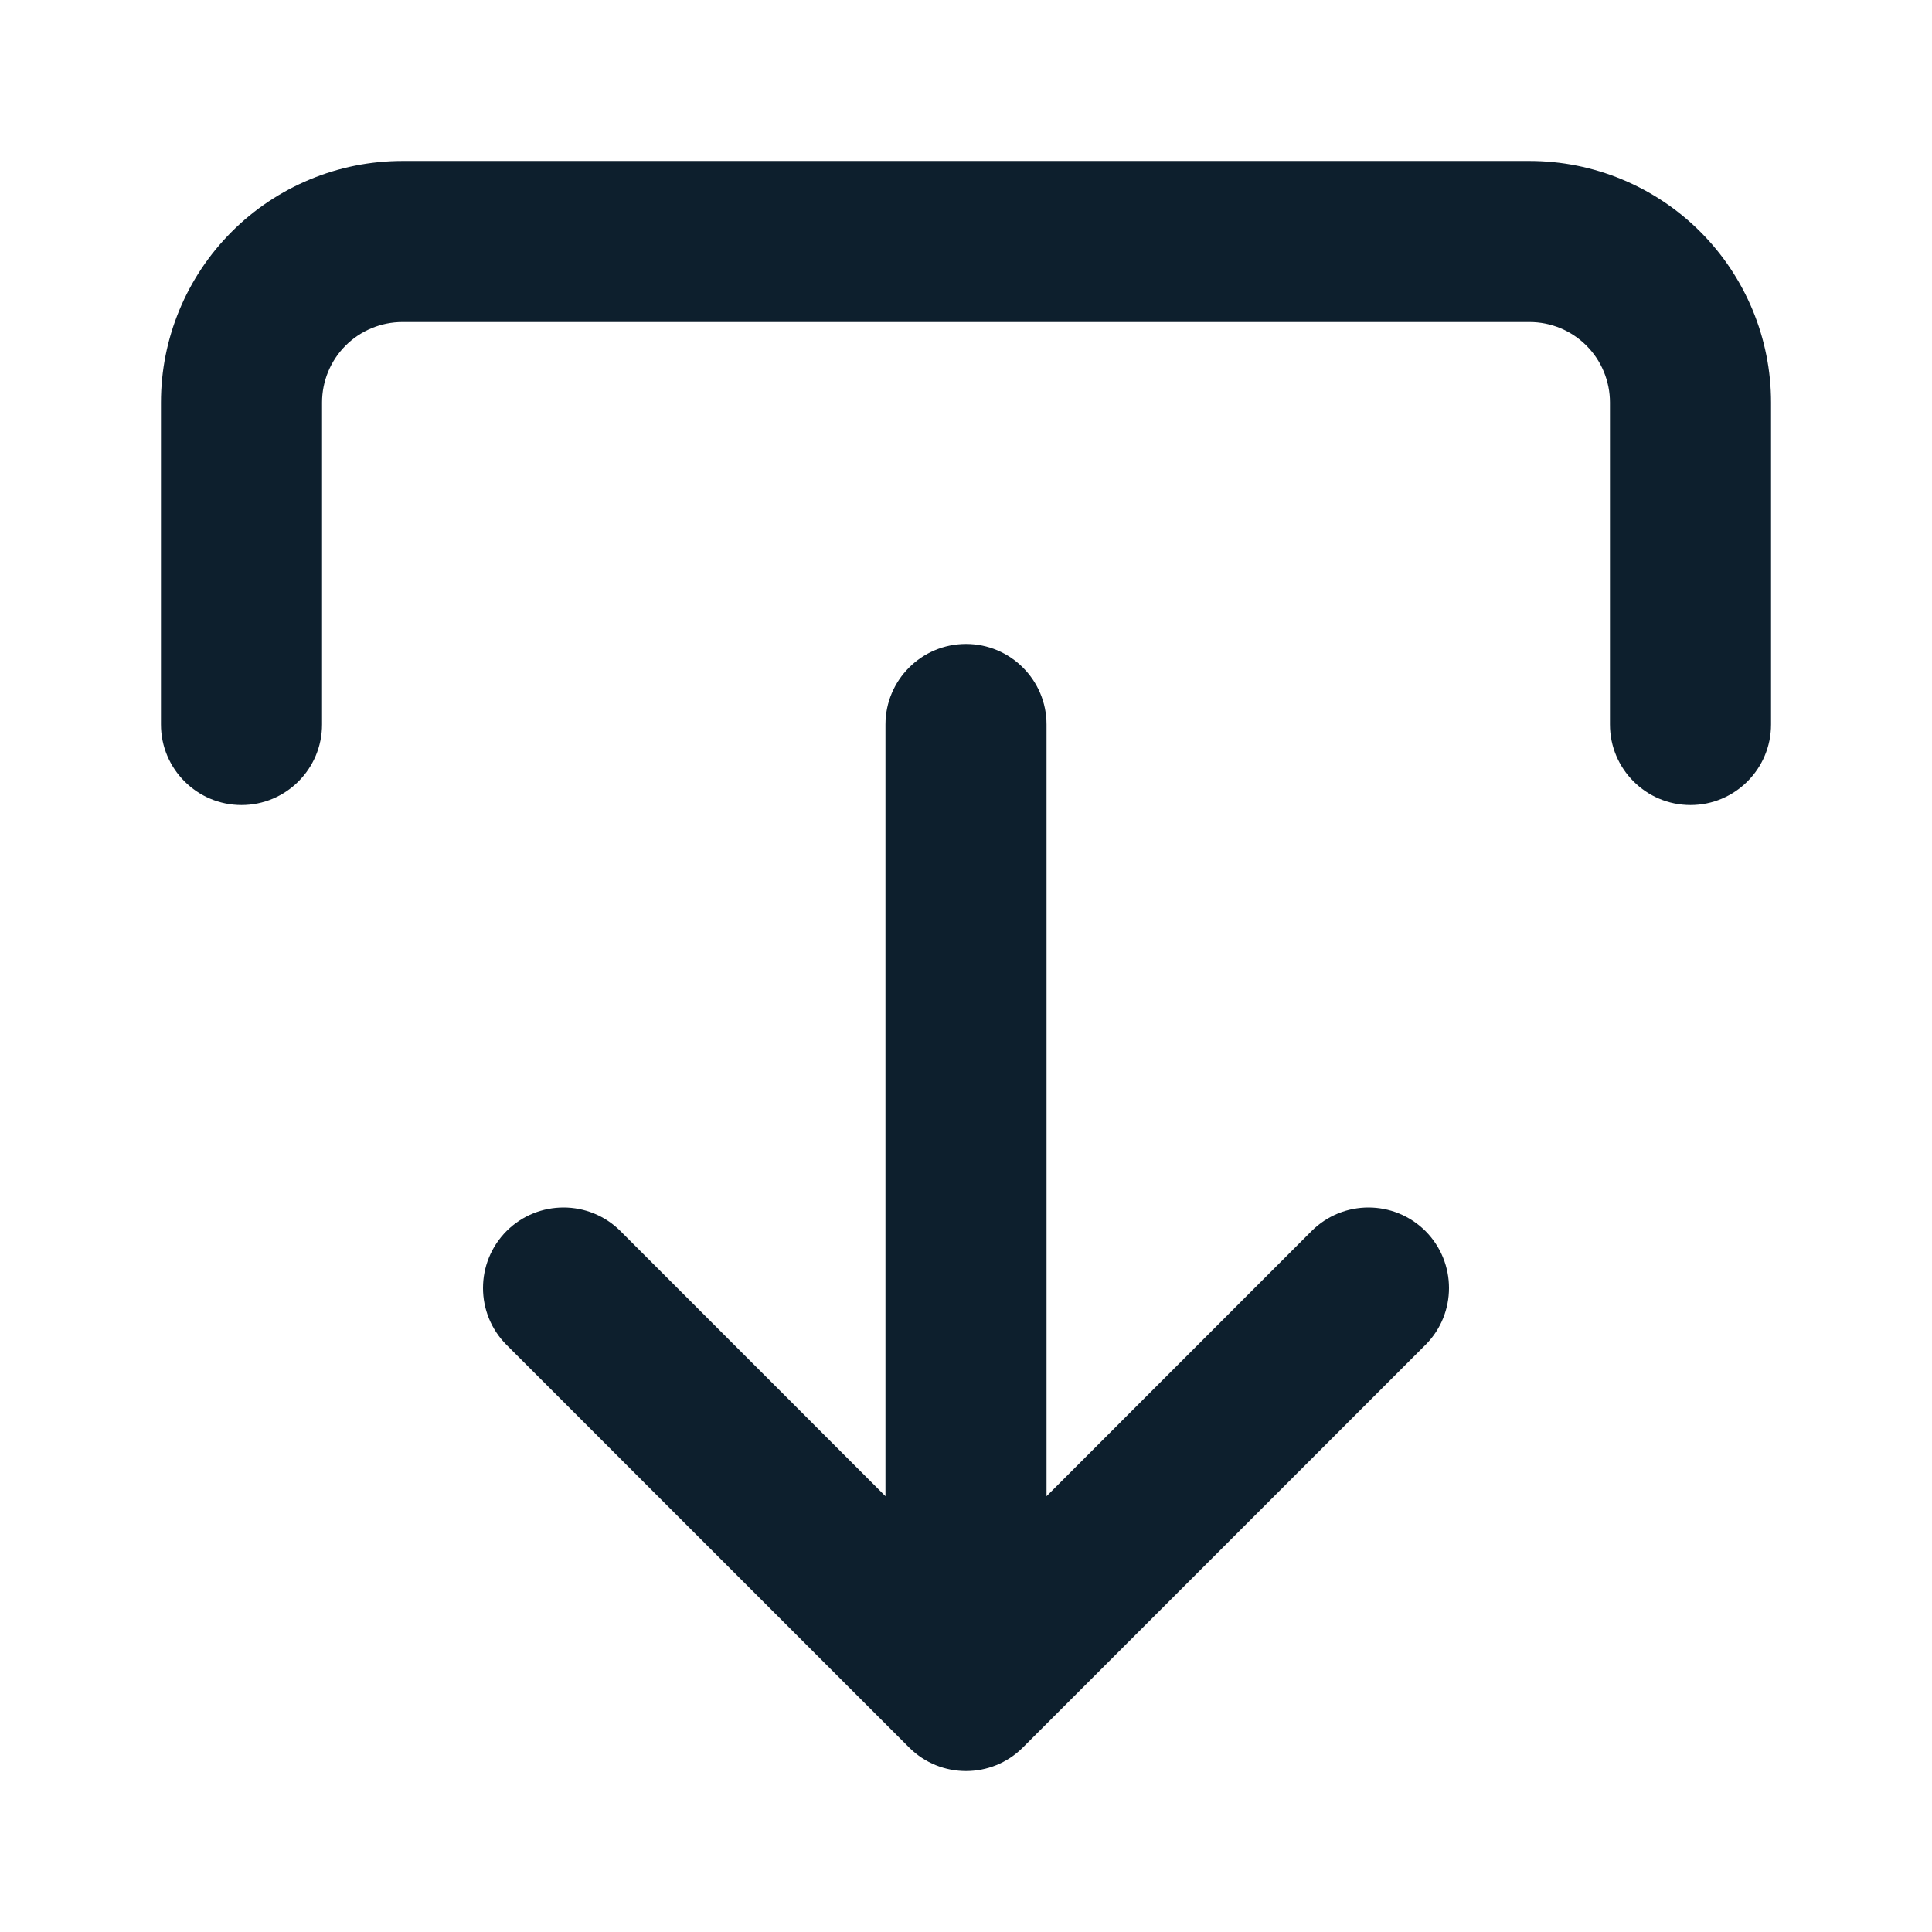 <svg width="16" height="16" viewBox="0 0 16 16" fill="none" xmlns="http://www.w3.org/2000/svg">
<path fill-rule="evenodd" clip-rule="evenodd" d="M13.333 3.333C13.333 3.157 13.263 2.987 13.138 2.862C13.013 2.737 12.844 2.667 12.667 2.667L3.333 2.667C3.157 2.667 2.987 2.737 2.862 2.862C2.737 2.987 2.667 3.157 2.667 3.333L2.667 6C2.667 6.368 2.368 6.667 2 6.667C1.632 6.667 1.333 6.368 1.333 6L1.333 3.333C1.333 2.803 1.544 2.294 1.919 1.919C2.294 1.544 2.803 1.333 3.333 1.333L12.667 1.333C13.197 1.333 13.706 1.544 14.081 1.919C14.456 2.294 14.667 2.803 14.667 3.333L14.667 6C14.667 6.368 14.368 6.667 14 6.667C13.632 6.667 13.333 6.368 13.333 6L13.333 3.333Z" fill="#0D1F2D"/>
<path fill-rule="evenodd" clip-rule="evenodd" d="M11.805 10.195C12.065 10.456 12.065 10.878 11.805 11.138L8.471 14.472C8.211 14.732 7.789 14.732 7.529 14.472L4.195 11.138C3.935 10.878 3.935 10.456 4.195 10.195C4.456 9.935 4.878 9.935 5.138 10.195L7.333 12.391L7.333 6C7.333 5.632 7.632 5.333 8 5.333C8.368 5.333 8.667 5.632 8.667 6L8.667 12.391L10.862 10.195C11.122 9.935 11.544 9.935 11.805 10.195Z" fill="#0D1F2D"/>
</svg>
